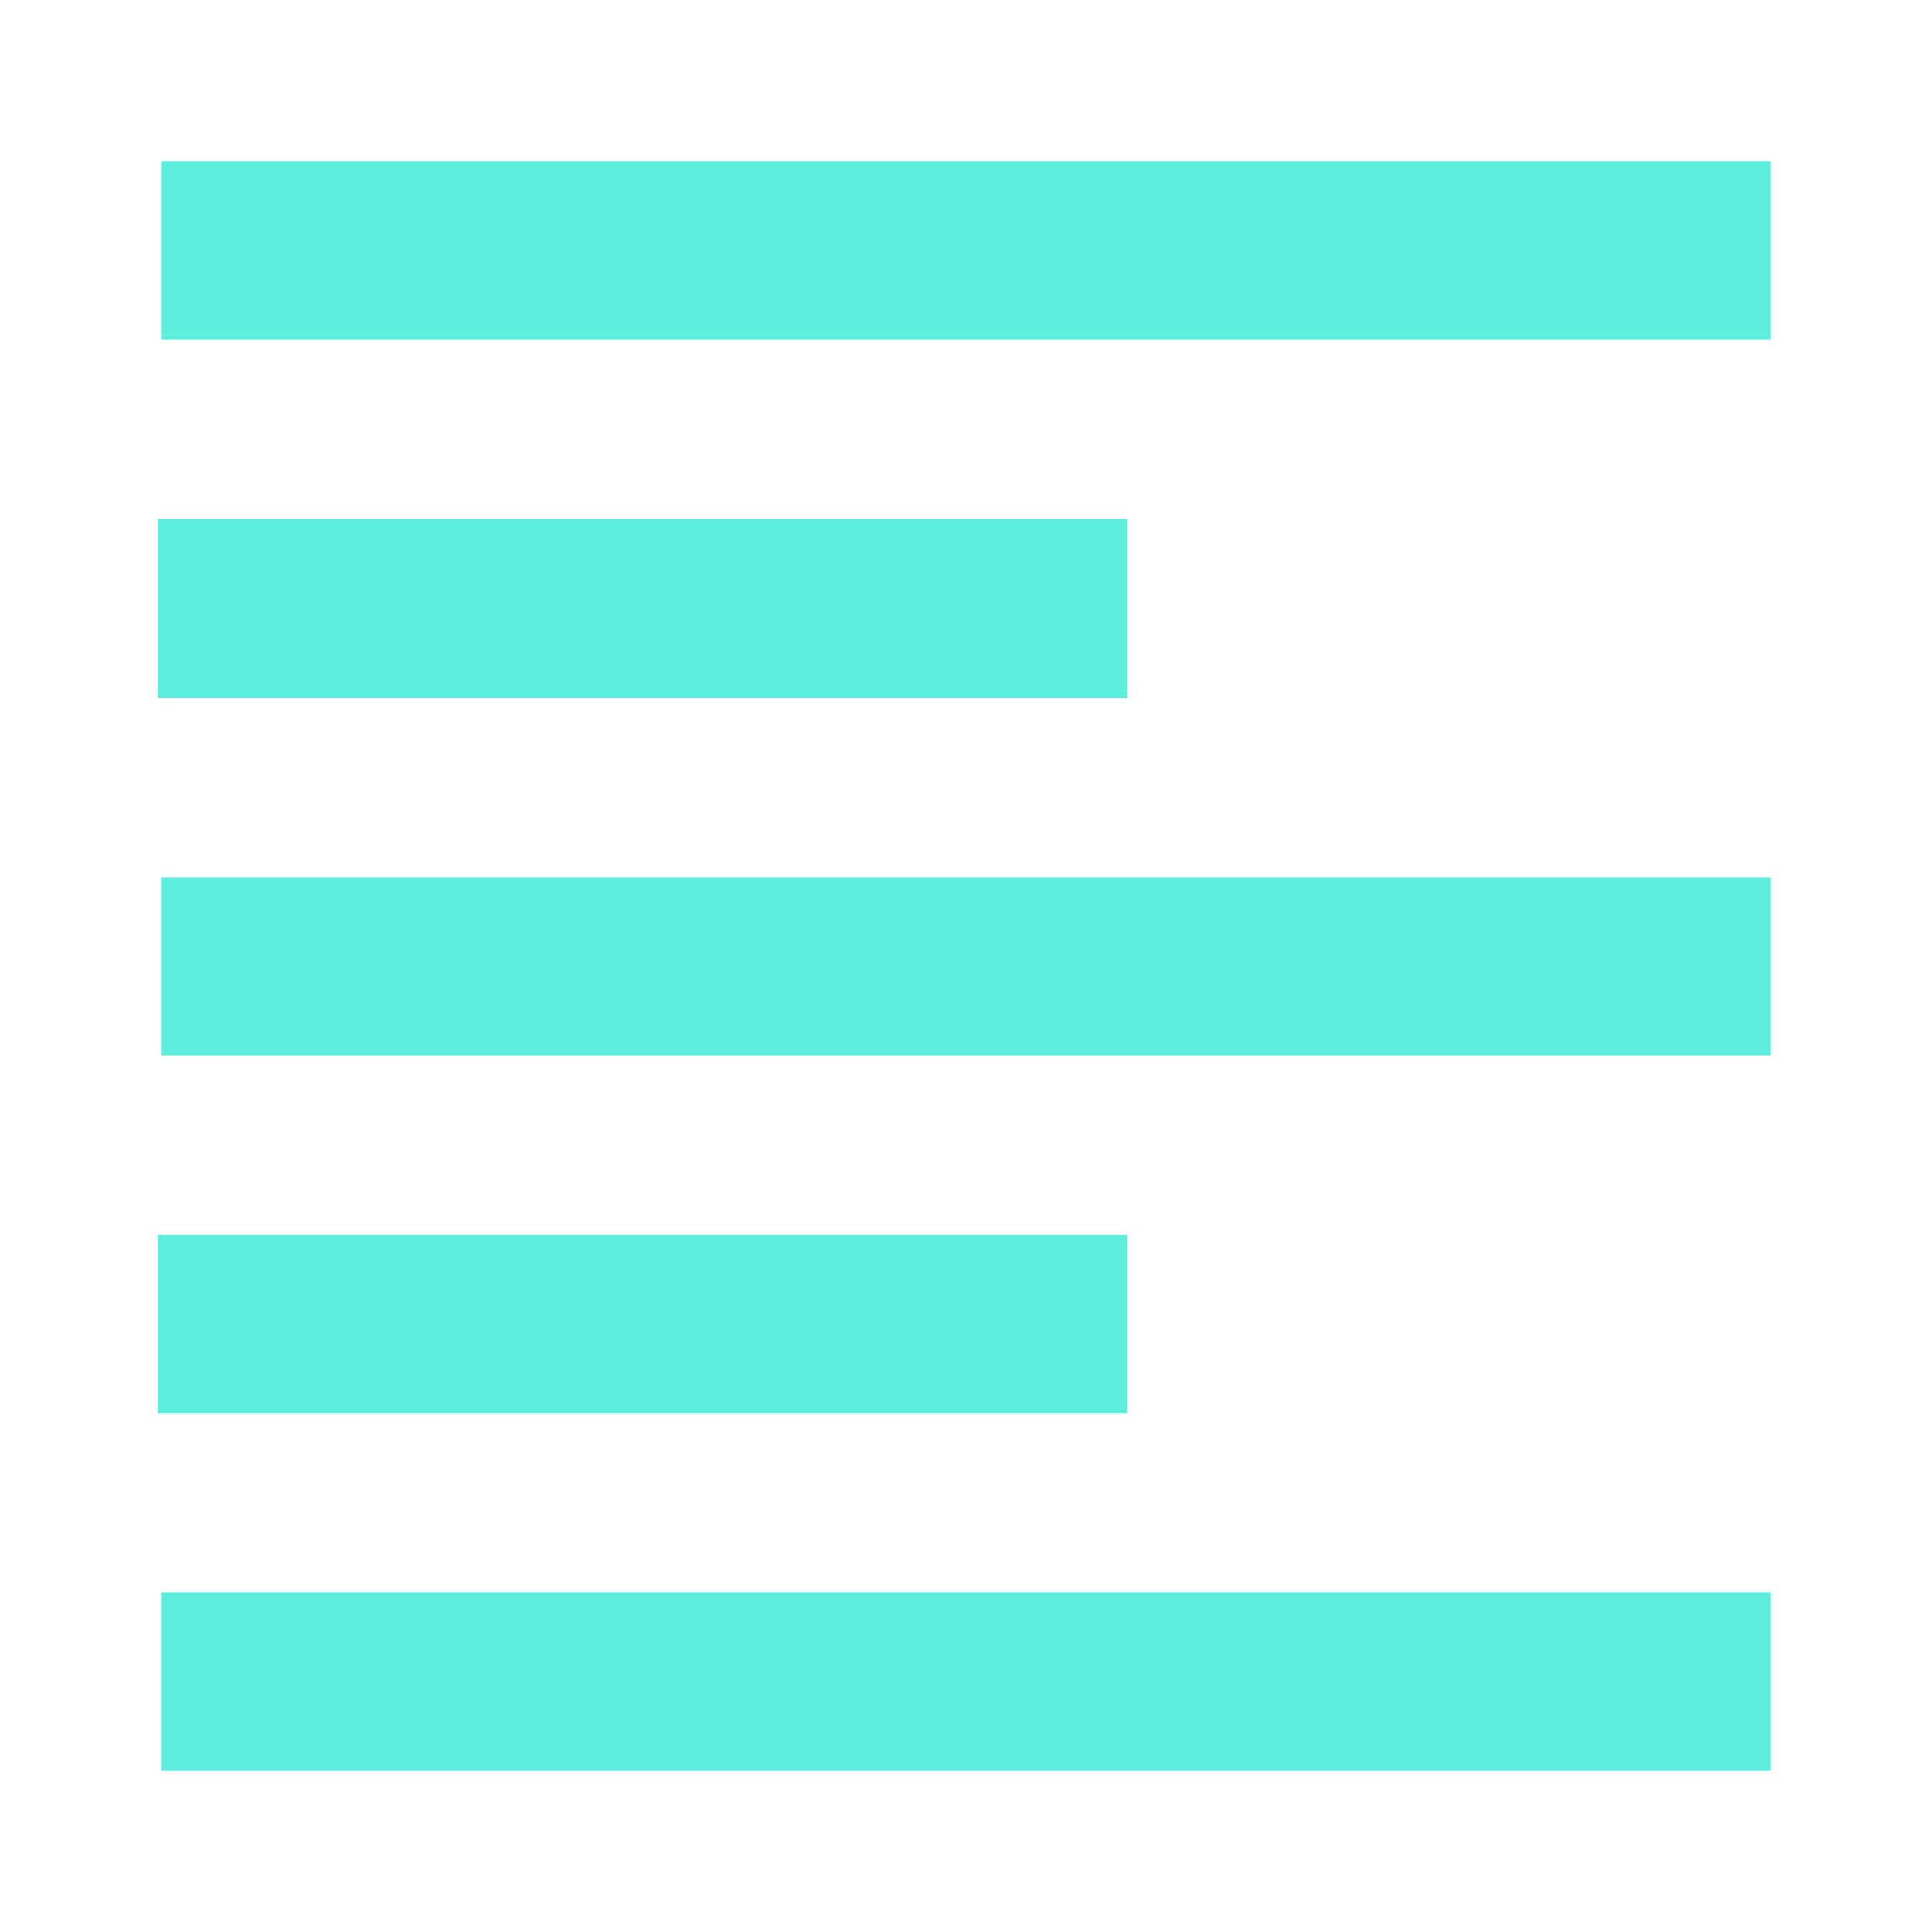 <svg xmlns="http://www.w3.org/2000/svg" viewBox="0 0 24 24"><path fill="#5beedc" d="M2 2v2.22h20V2H2zm-.04 4.45v2.22H14V6.45H1.96zM2 10.89v2.22h20V10.9H2zm-.04 4.45v2.22H14v-2.22H1.96zM2 19.78V22h20v-2.22H2z"/></svg>
